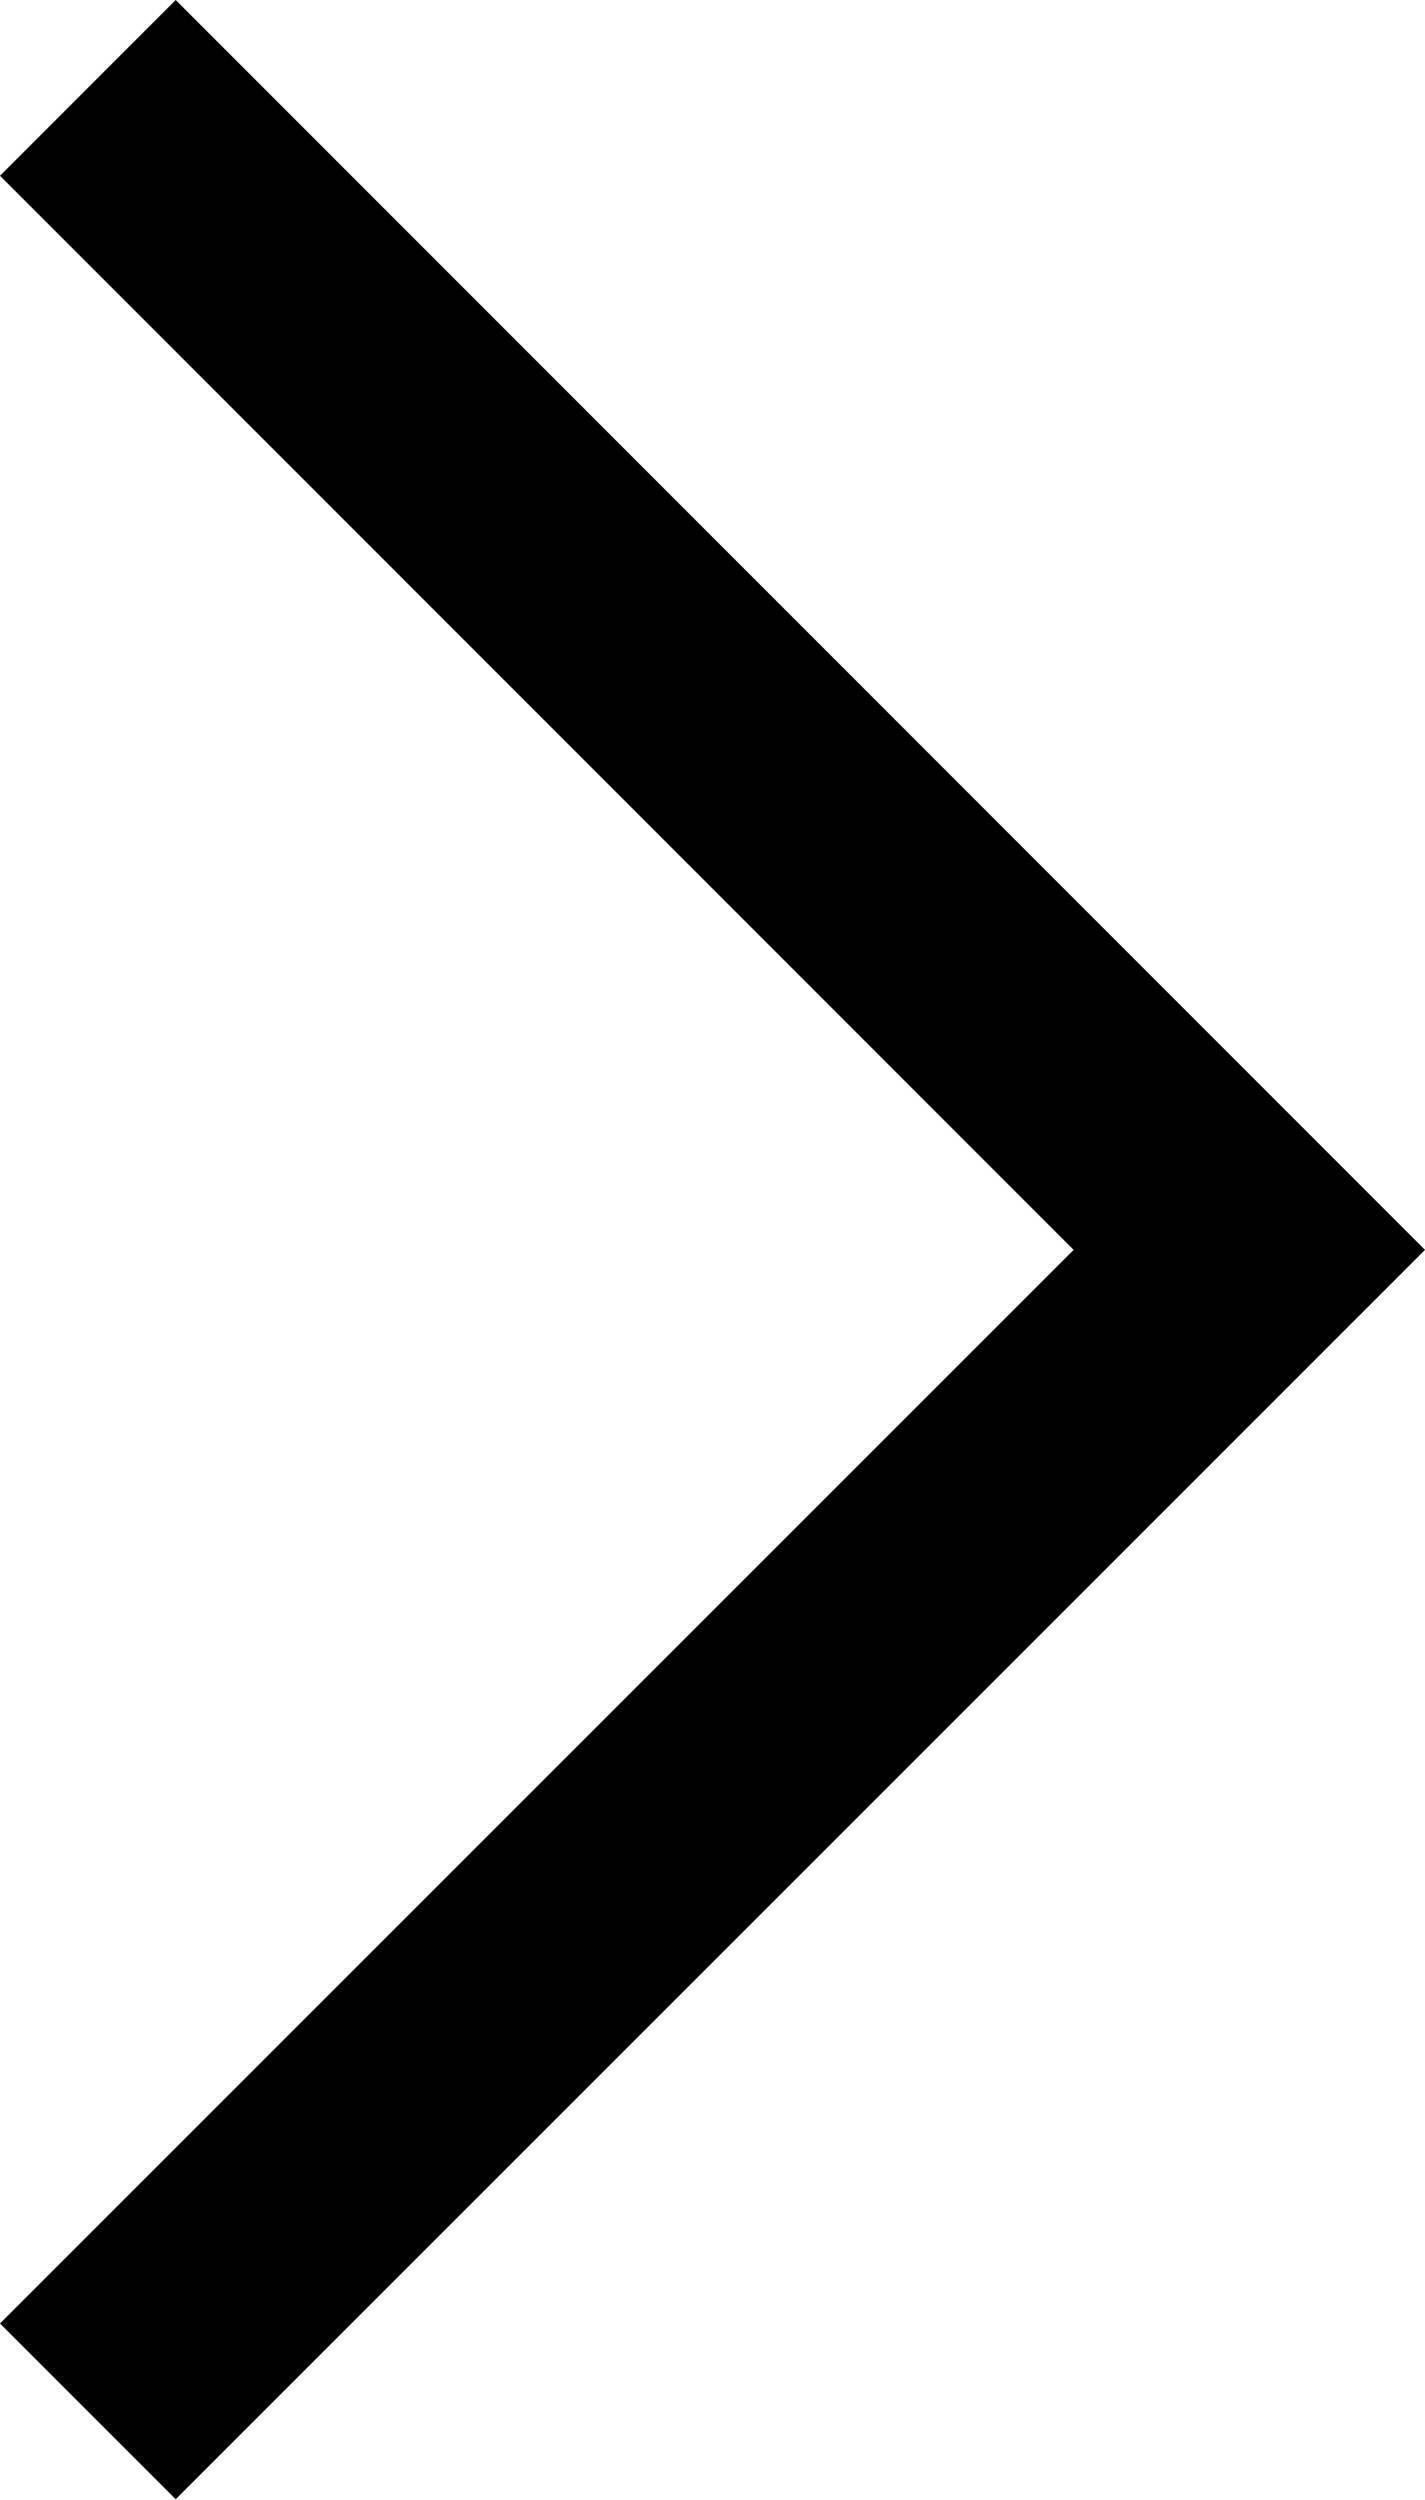 <?xml version="1.0" encoding="utf-8"?>
<!-- Generator: Adobe Illustrator 21.1.0, SVG Export Plug-In . SVG Version: 6.00 Build 0)  -->
<svg version="1.1" id="Layer_1" xmlns="http://www.w3.org/2000/svg" xmlns:xlink="http://www.w3.org/1999/xlink" x="0px" y="0px"
	 viewBox="0 0 292 512" style="enable-background:new 0 0 292 512;" xml:space="preserve">
<polygon id="_x35_2" points="36,0 0,36 220,256 0,475.9 36,511.9 292,256 "/>
</svg>
